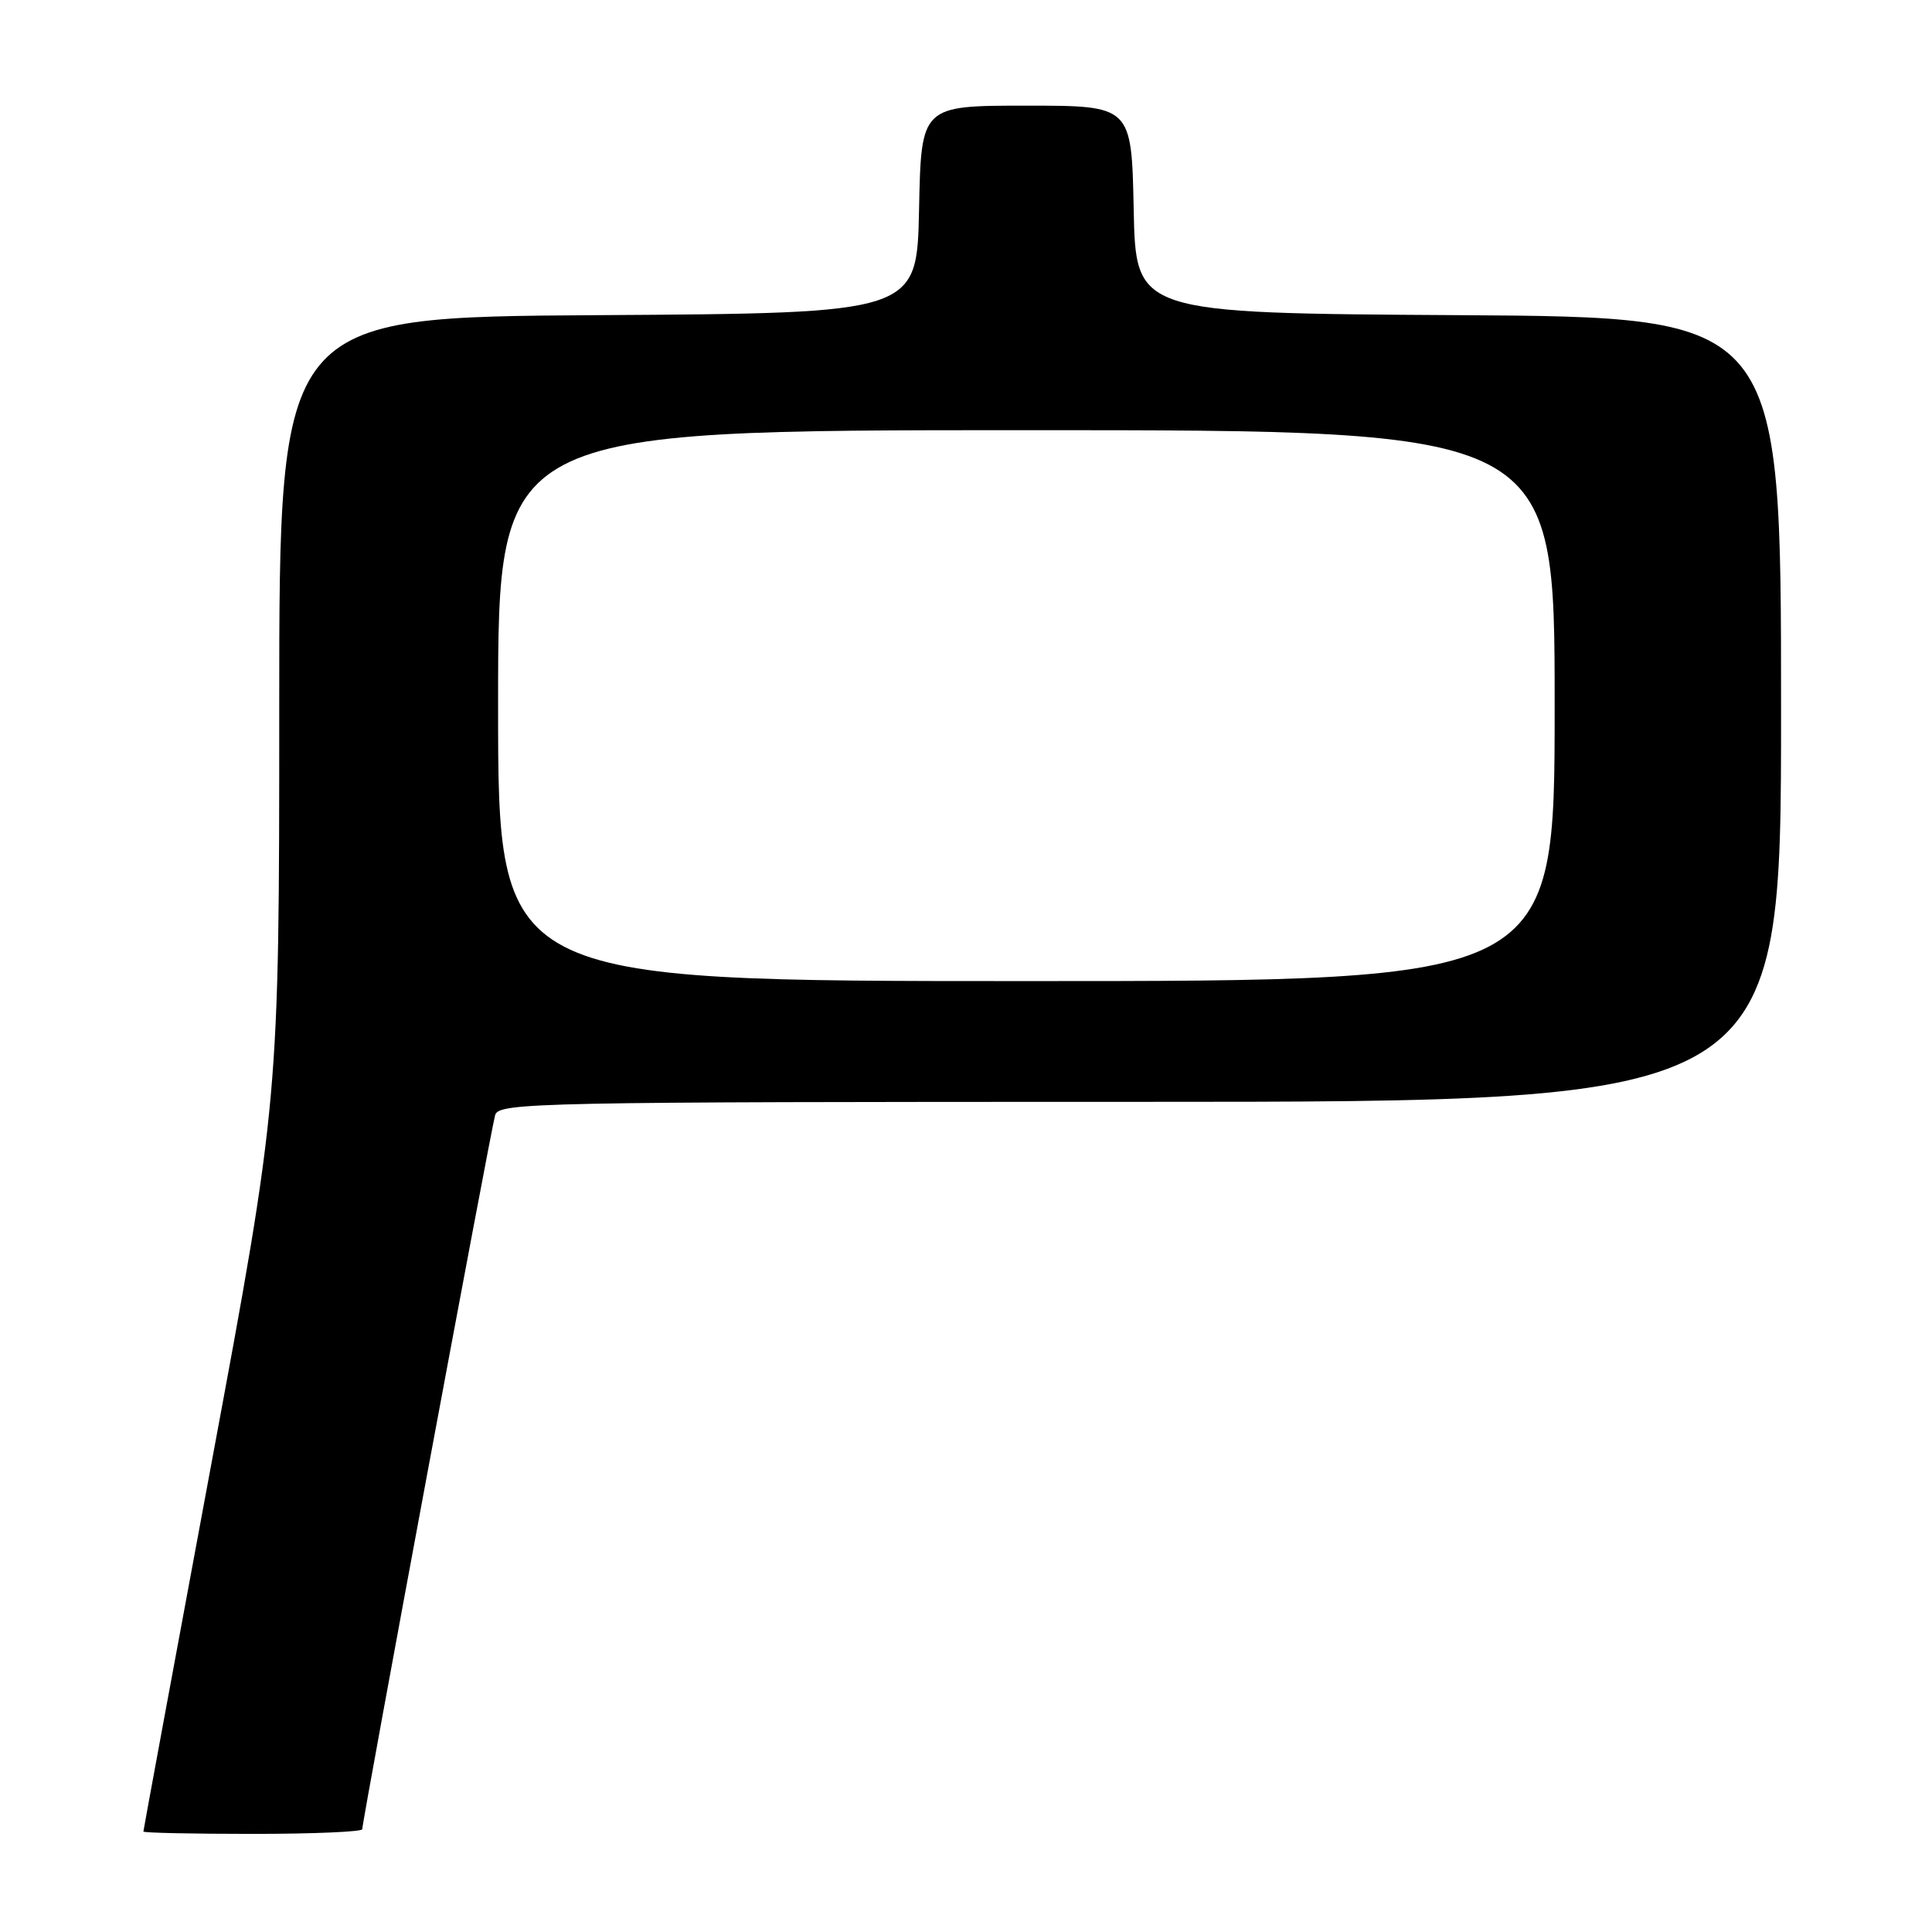 <?xml version="1.0" encoding="UTF-8" standalone="no"?>
<!DOCTYPE svg PUBLIC "-//W3C//DTD SVG 1.1//EN" "http://www.w3.org/Graphics/SVG/1.1/DTD/svg11.dtd" >
<svg xmlns="http://www.w3.org/2000/svg" xmlns:xlink="http://www.w3.org/1999/xlink" version="1.1" viewBox="0 0 256 256">
 <g >
 <path fill="currentColor"
d=" M 48.00 242.38 C 48.00 241.29 65.07 149.57 65.61 147.75 C 66.10 146.10 71.04 146.00 151.07 146.00 C 236.00 146.00 236.00 146.00 236.00 94.01 C 236.00 42.02 236.00 42.02 193.25 41.76 C 150.50 41.50 150.50 41.50 150.22 27.75 C 149.94 14.00 149.94 14.00 136.00 14.00 C 122.06 14.00 122.06 14.00 121.78 27.75 C 121.50 41.50 121.50 41.50 79.25 41.76 C 37.00 42.02 37.00 42.02 37.00 93.82 C 37.00 145.62 37.00 145.62 28.00 194.00 C 23.05 220.61 19.00 242.52 19.00 242.69 C 19.00 242.86 25.52 243.00 33.50 243.00 C 41.48 243.00 48.00 242.72 48.00 242.38 Z  M 66.00 93.50 C 66.00 57.00 66.00 57.00 136.00 57.00 C 206.00 57.00 206.00 57.00 206.00 93.50 C 206.00 130.00 206.00 130.00 136.00 130.00 C 66.00 130.00 66.00 130.00 66.00 93.50 Z "/>
</g>
</svg>
